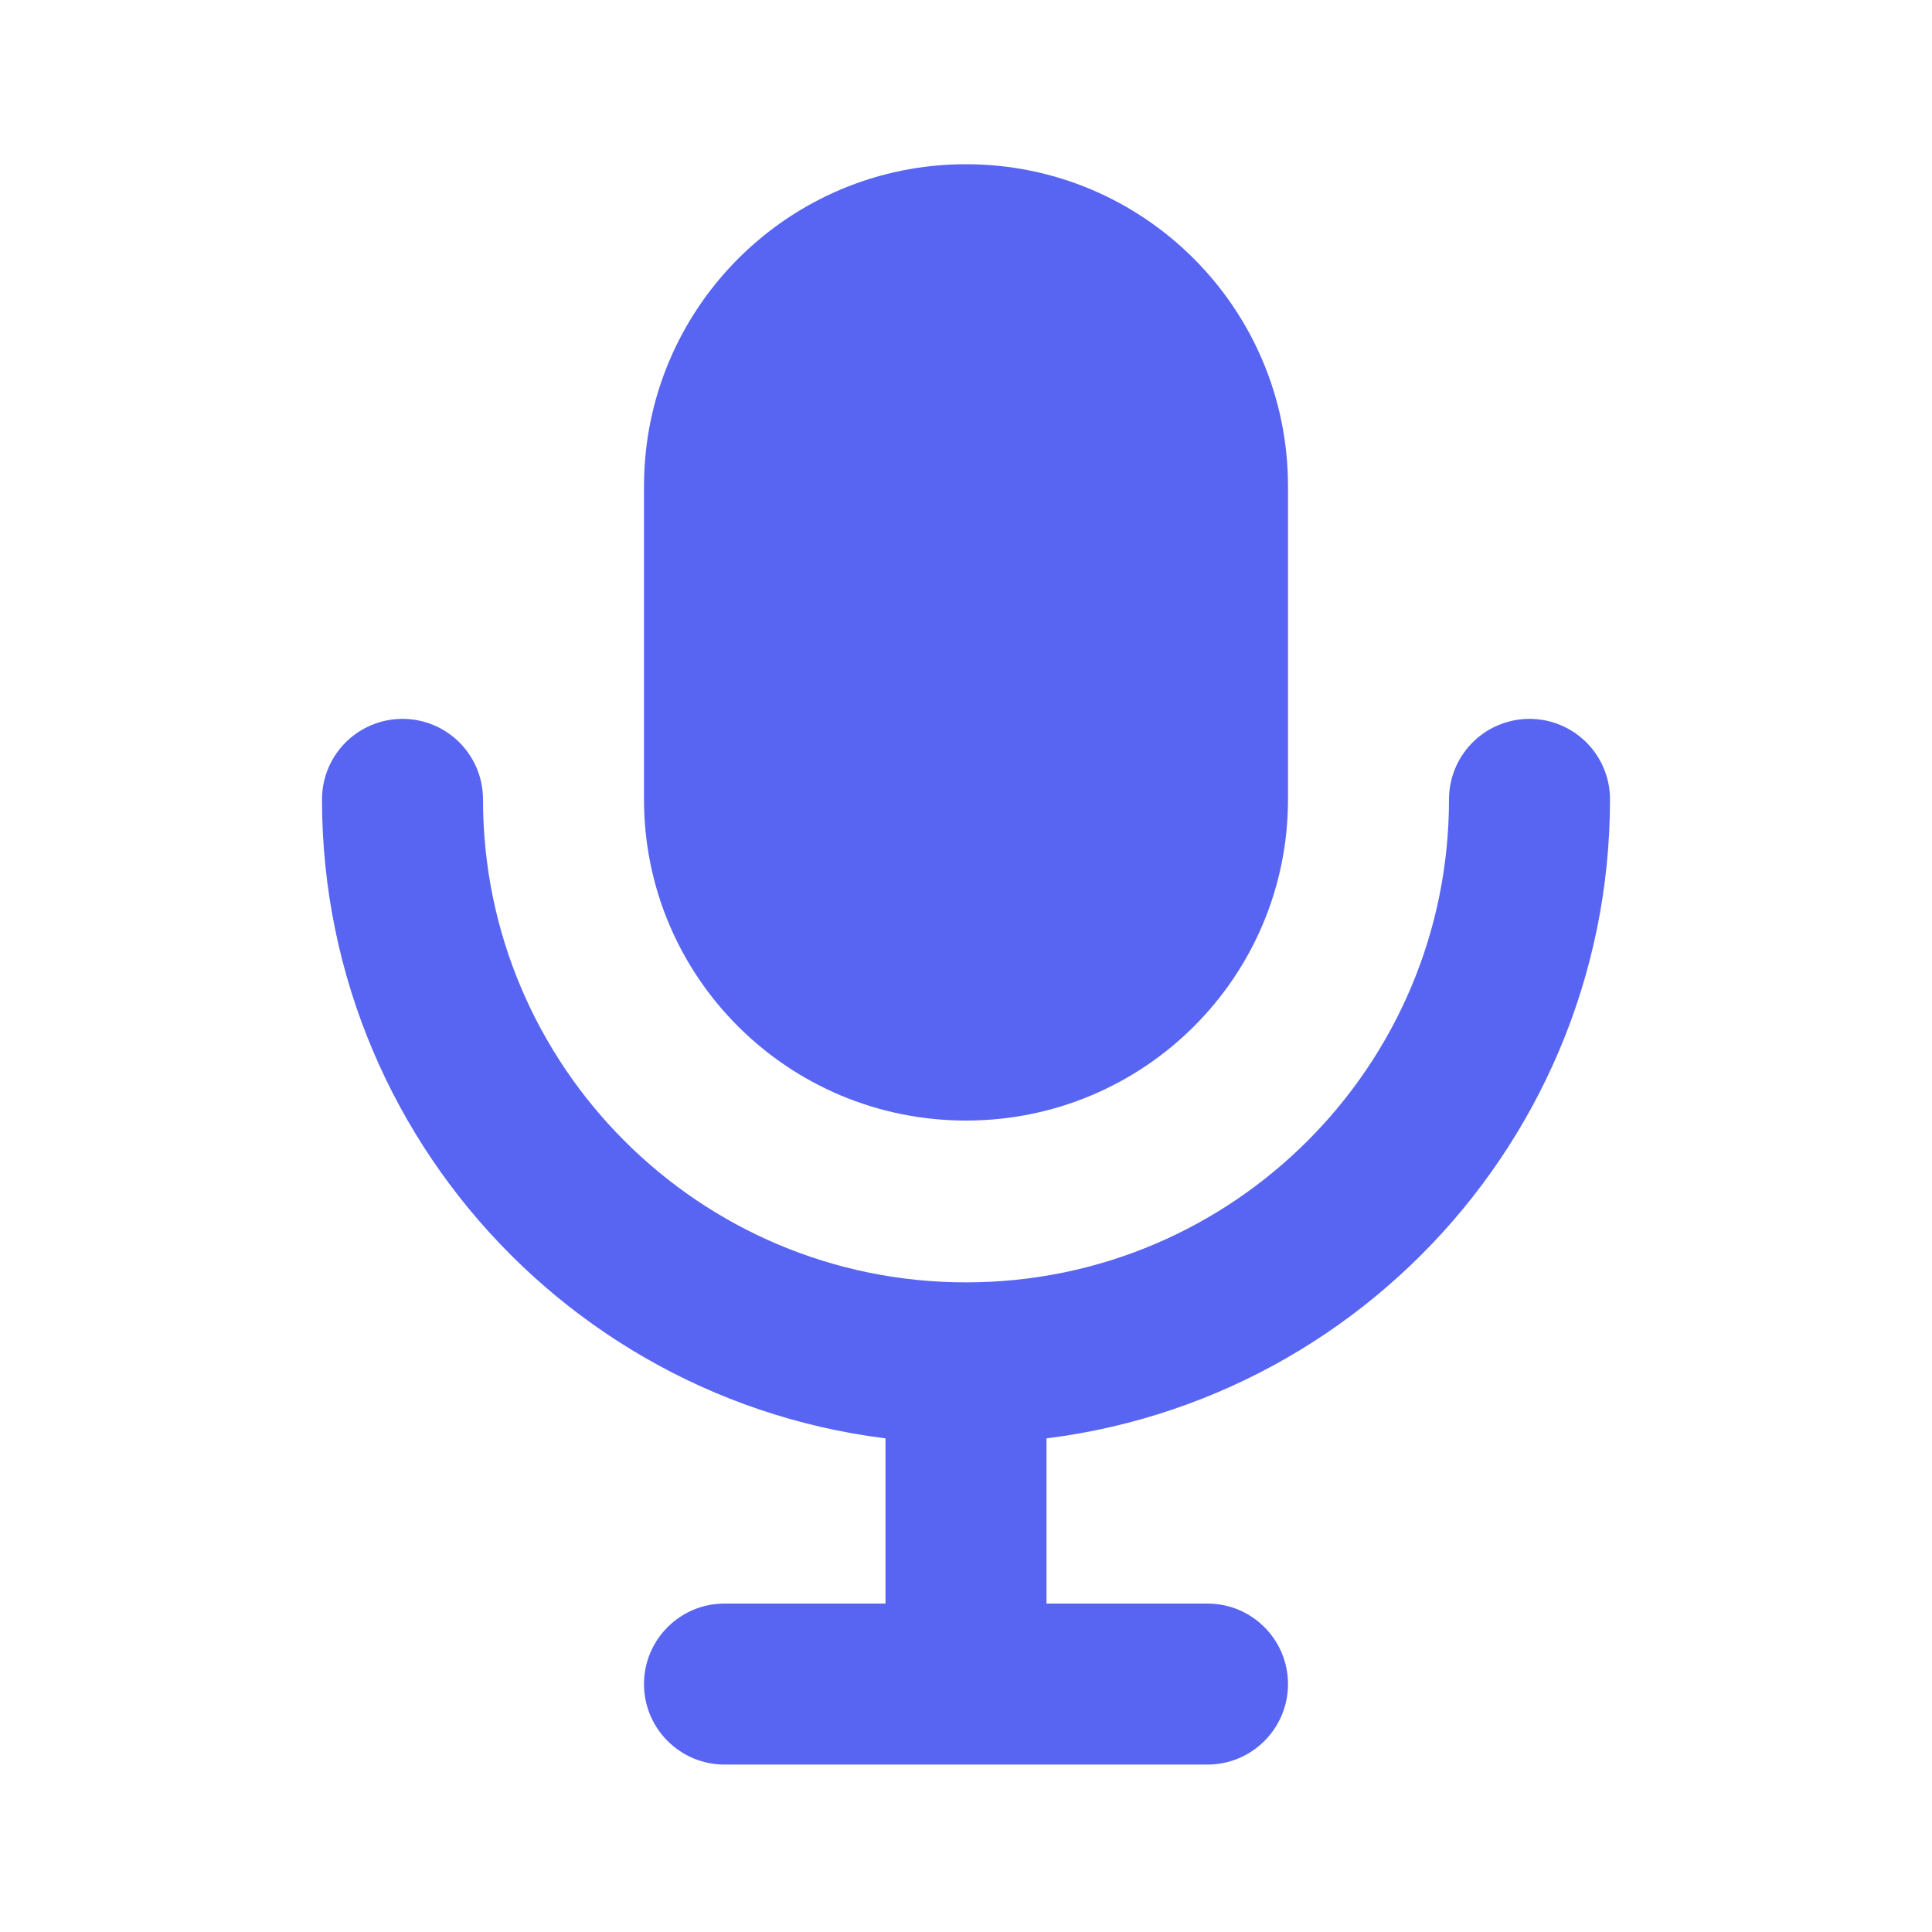 <?xml version="1.0" encoding="UTF-8"?>
<svg style="content-visibility:visible;height:100%;transform:translate3d(0px, 0px, 0px);width:100%" viewBox="0 0 24 24" xmlns="http://www.w3.org/2000/svg">
<defs>
<clipPath id="f">
<rect width="24" height="24"/>
</clipPath>
<clipPath id="e">
<path d="m0 0h600v600h-600z"/>
</clipPath>
<clipPath id="d">
<path d="m0 0h1e3v1e3h-1e3z"/>
</clipPath>
<clipPath id="c">
<path d="m0 0h1e3v1e3h-1e3z"/>
</clipPath>
<clipPath id="b">
<path d="m0 0h1e3v1e3h-1e3z"/>
</clipPath>
<mask id="a">
<rect transform="translate(200 200)" width="600" height="600" fill="#fff"/>
<path d="m67.22 823.8s-193.52 193.95-193.52 193.95l103.98 103.31 193.52-193.95s68.474-66.76 15.678-116.99c-56.881-54.114-119.66 13.682-119.66 13.682"/>
<path d="m695 558h-56v74h56v-74" fill="#fff"/>
</mask>
</defs>
<g clip-path="url(#f)">
<g transform="scale(.04)" clip-path="url(#e)" display="block">
<g transform="translate(-200 -200)" clip-path="url(#b)" display="block">
<g mask="url(#a)">
<g transform="matrix(-25,0,0,25,800,173)" display="block">
<g transform="translate(12 8.5)">
<path d="m-4-1.38c0-2.209 1.791-4 4-4s4 1.791 4 4v3.89c0 2.209-1.791 3.99-4 3.99s-4-1.781-4-3.99v-3.89z" fill="#5865f2"/>
</g>
<g transform="translate(12 14)">
<path d="m-7-2.99c0 3.866 3.134 7 7 7s7-3.134 7-7" fill-opacity="0" stroke="#5865f2" stroke-linecap="round" stroke-width="2"/>
</g>
<g transform="translate(12 20)">
<path d="m-1-2c0-0.276 0.224-0.5 0.5-0.5h1c0.276 0 0.5 0.224 0.5 0.5v4c0 0.276-0.224 0.5-0.5 0.5h-1c-0.276 0-0.5-0.224-0.5-0.5v-4z" fill="#5865f2"/>
</g>
<g transform="translate(12 22)">
<path d="m3-1c0.552 0 1 0.448 1 1s-0.448 1-1 1h-6c-0.552 0-1-0.448-1-1s0.448-1 1-1h6z" fill="#5865f2"/>
</g>
</g>
<g display="none"/>
</g>
</g>
<g transform="translate(-200 -200)" clip-path="url(#c)" display="block">
<g display="none"/>
<g display="none"/>
</g>
<g clip-path="url(#d)" display="none">
<g display="none"/>
</g>
</g>
</g>
</svg>
